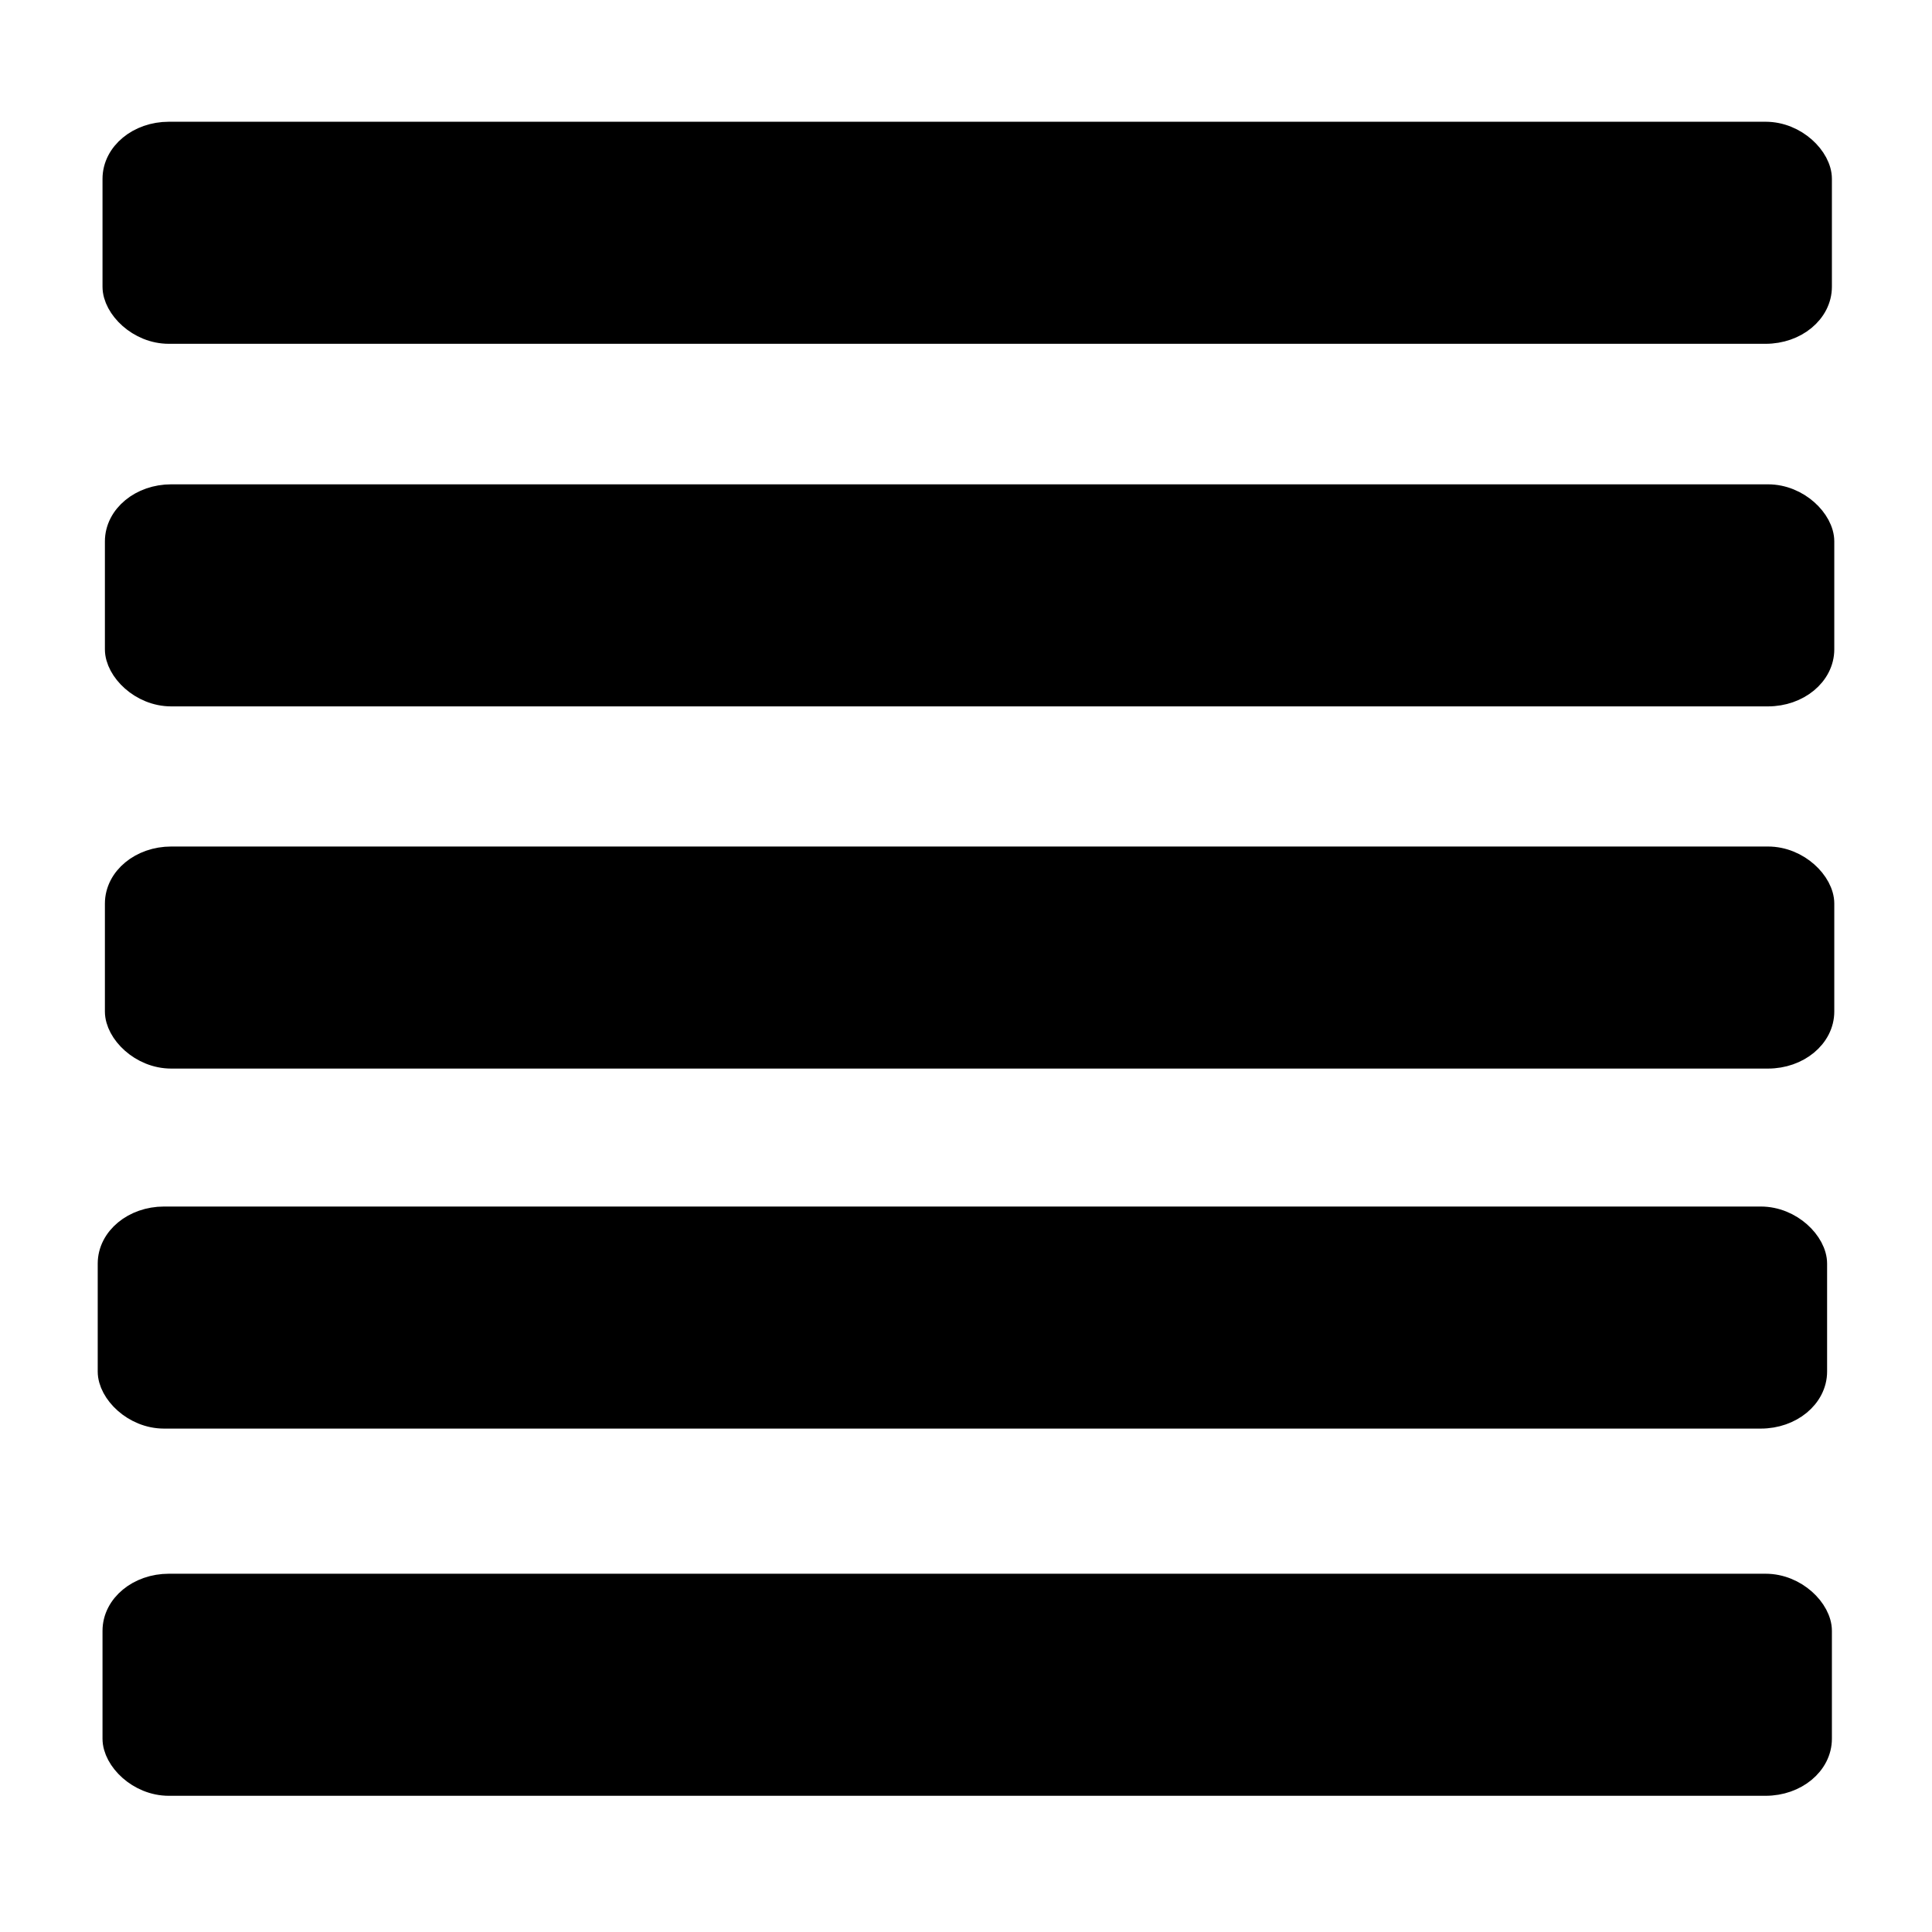 <?xml version="1.0" encoding="UTF-8" standalone="no"?>
<!-- Created with Inkscape (http://www.inkscape.org/) -->
<svg
   xmlns:dc="http://purl.org/dc/elements/1.1/"
   xmlns:cc="http://creativecommons.org/ns#"
   xmlns:rdf="http://www.w3.org/1999/02/22-rdf-syntax-ns#"
   xmlns:svg="http://www.w3.org/2000/svg"
   xmlns="http://www.w3.org/2000/svg"
   xmlns:sodipodi="http://sodipodi.sourceforge.net/DTD/sodipodi-0.dtd"
   xmlns:inkscape="http://www.inkscape.org/namespaces/inkscape"
   width="64px"
   height="64px"
   id="svg2383"
   sodipodi:version="0.32"
   inkscape:version="0.46+devel"
   sodipodi:docname="view-list-details.svg"
   inkscape:output_extension="org.inkscape.output.svg.inkscape"
   inkscape:export-filename="/home/rob/.kde4/share/icons/nmfnms/48x48/actions/view-list-details.png"
   inkscape:export-xdpi="67.5"
   inkscape:export-ydpi="67.5">
  <defs
     id="defs2385">
    <inkscape:perspective
       sodipodi:type="inkscape:persp3d"
       inkscape:vp_x="0 : 32 : 1"
       inkscape:vp_y="0 : 1000 : 0"
       inkscape:vp_z="64 : 32 : 1"
       inkscape:persp3d-origin="32 : 21.333333 : 1"
       id="perspective2391" />
  </defs>
  <sodipodi:namedview
     id="base"
     pagecolor="#ffffff"
     bordercolor="#666666"
     borderopacity="1.0"
     inkscape:pageopacity="0.0"
     inkscape:pageshadow="2"
     inkscape:zoom="6.2890625"
     inkscape:cx="32"
     inkscape:cy="33.602041"
     inkscape:current-layer="layer1"
     showgrid="true"
     inkscape:document-units="px"
     inkscape:grid-bbox="true"
     inkscape:window-width="1580"
     inkscape:window-height="1009"
     inkscape:window-x="0"
     inkscape:window-y="26">
    <inkscape:grid
       type="xygrid"
       id="grid3165" />
  </sodipodi:namedview>
  <g
     id="layer1"
     inkscape:label="Layer 1"
     inkscape:groupmode="layer">
    <rect
       style="opacity:1;fill:#000000;fill-opacity:1;stroke:#000000;stroke-width:0.89;stroke-linecap:butt;stroke-linejoin:miter;stroke-miterlimit:4;stroke-dasharray:none;stroke-opacity:1"
       id="rect3438"
       width="56.398"
       height="6.466"
       x="3.841"
       y="4.478"
       ry="1.445"
       rx="1.752" />
    <rect
       rx="1.752"
       ry="1.445"
       y="16.489"
       x="3.92"
       height="6.466"
       width="56.398"
       id="rect3440"
       style="opacity:1;fill:#000000;fill-opacity:1;stroke:#000000;stroke-width:0.89;stroke-linecap:butt;stroke-linejoin:miter;stroke-miterlimit:4;stroke-dasharray:none;stroke-opacity:1" />
    <rect
       style="opacity:1;fill:#000000;fill-opacity:1;stroke:#000000;stroke-width:0.89;stroke-linecap:butt;stroke-linejoin:miter;stroke-miterlimit:4;stroke-dasharray:none;stroke-opacity:1"
       id="rect3442"
       width="56.398"
       height="6.466"
       x="3.92"
       y="28.487"
       ry="1.445"
       rx="1.752" />
    <rect
       rx="1.752"
       ry="1.445"
       y="40.413"
       x="3.682"
       height="6.466"
       width="56.398"
       id="rect3444"
       style="opacity:1;fill:#000000;fill-opacity:1;stroke:#000000;stroke-width:0.89;stroke-linecap:butt;stroke-linejoin:miter;stroke-miterlimit:4;stroke-dasharray:none;stroke-opacity:1" />
    <rect
       style="opacity:1;fill:#000000;fill-opacity:1;stroke:#000000;stroke-width:0.89;stroke-linecap:butt;stroke-linejoin:miter;stroke-miterlimit:4;stroke-dasharray:none;stroke-opacity:1"
       id="rect3446"
       width="56.398"
       height="6.466"
       x="3.841"
       y="52.577"
       ry="1.445"
       rx="1.752" />
  </g>
</svg>
